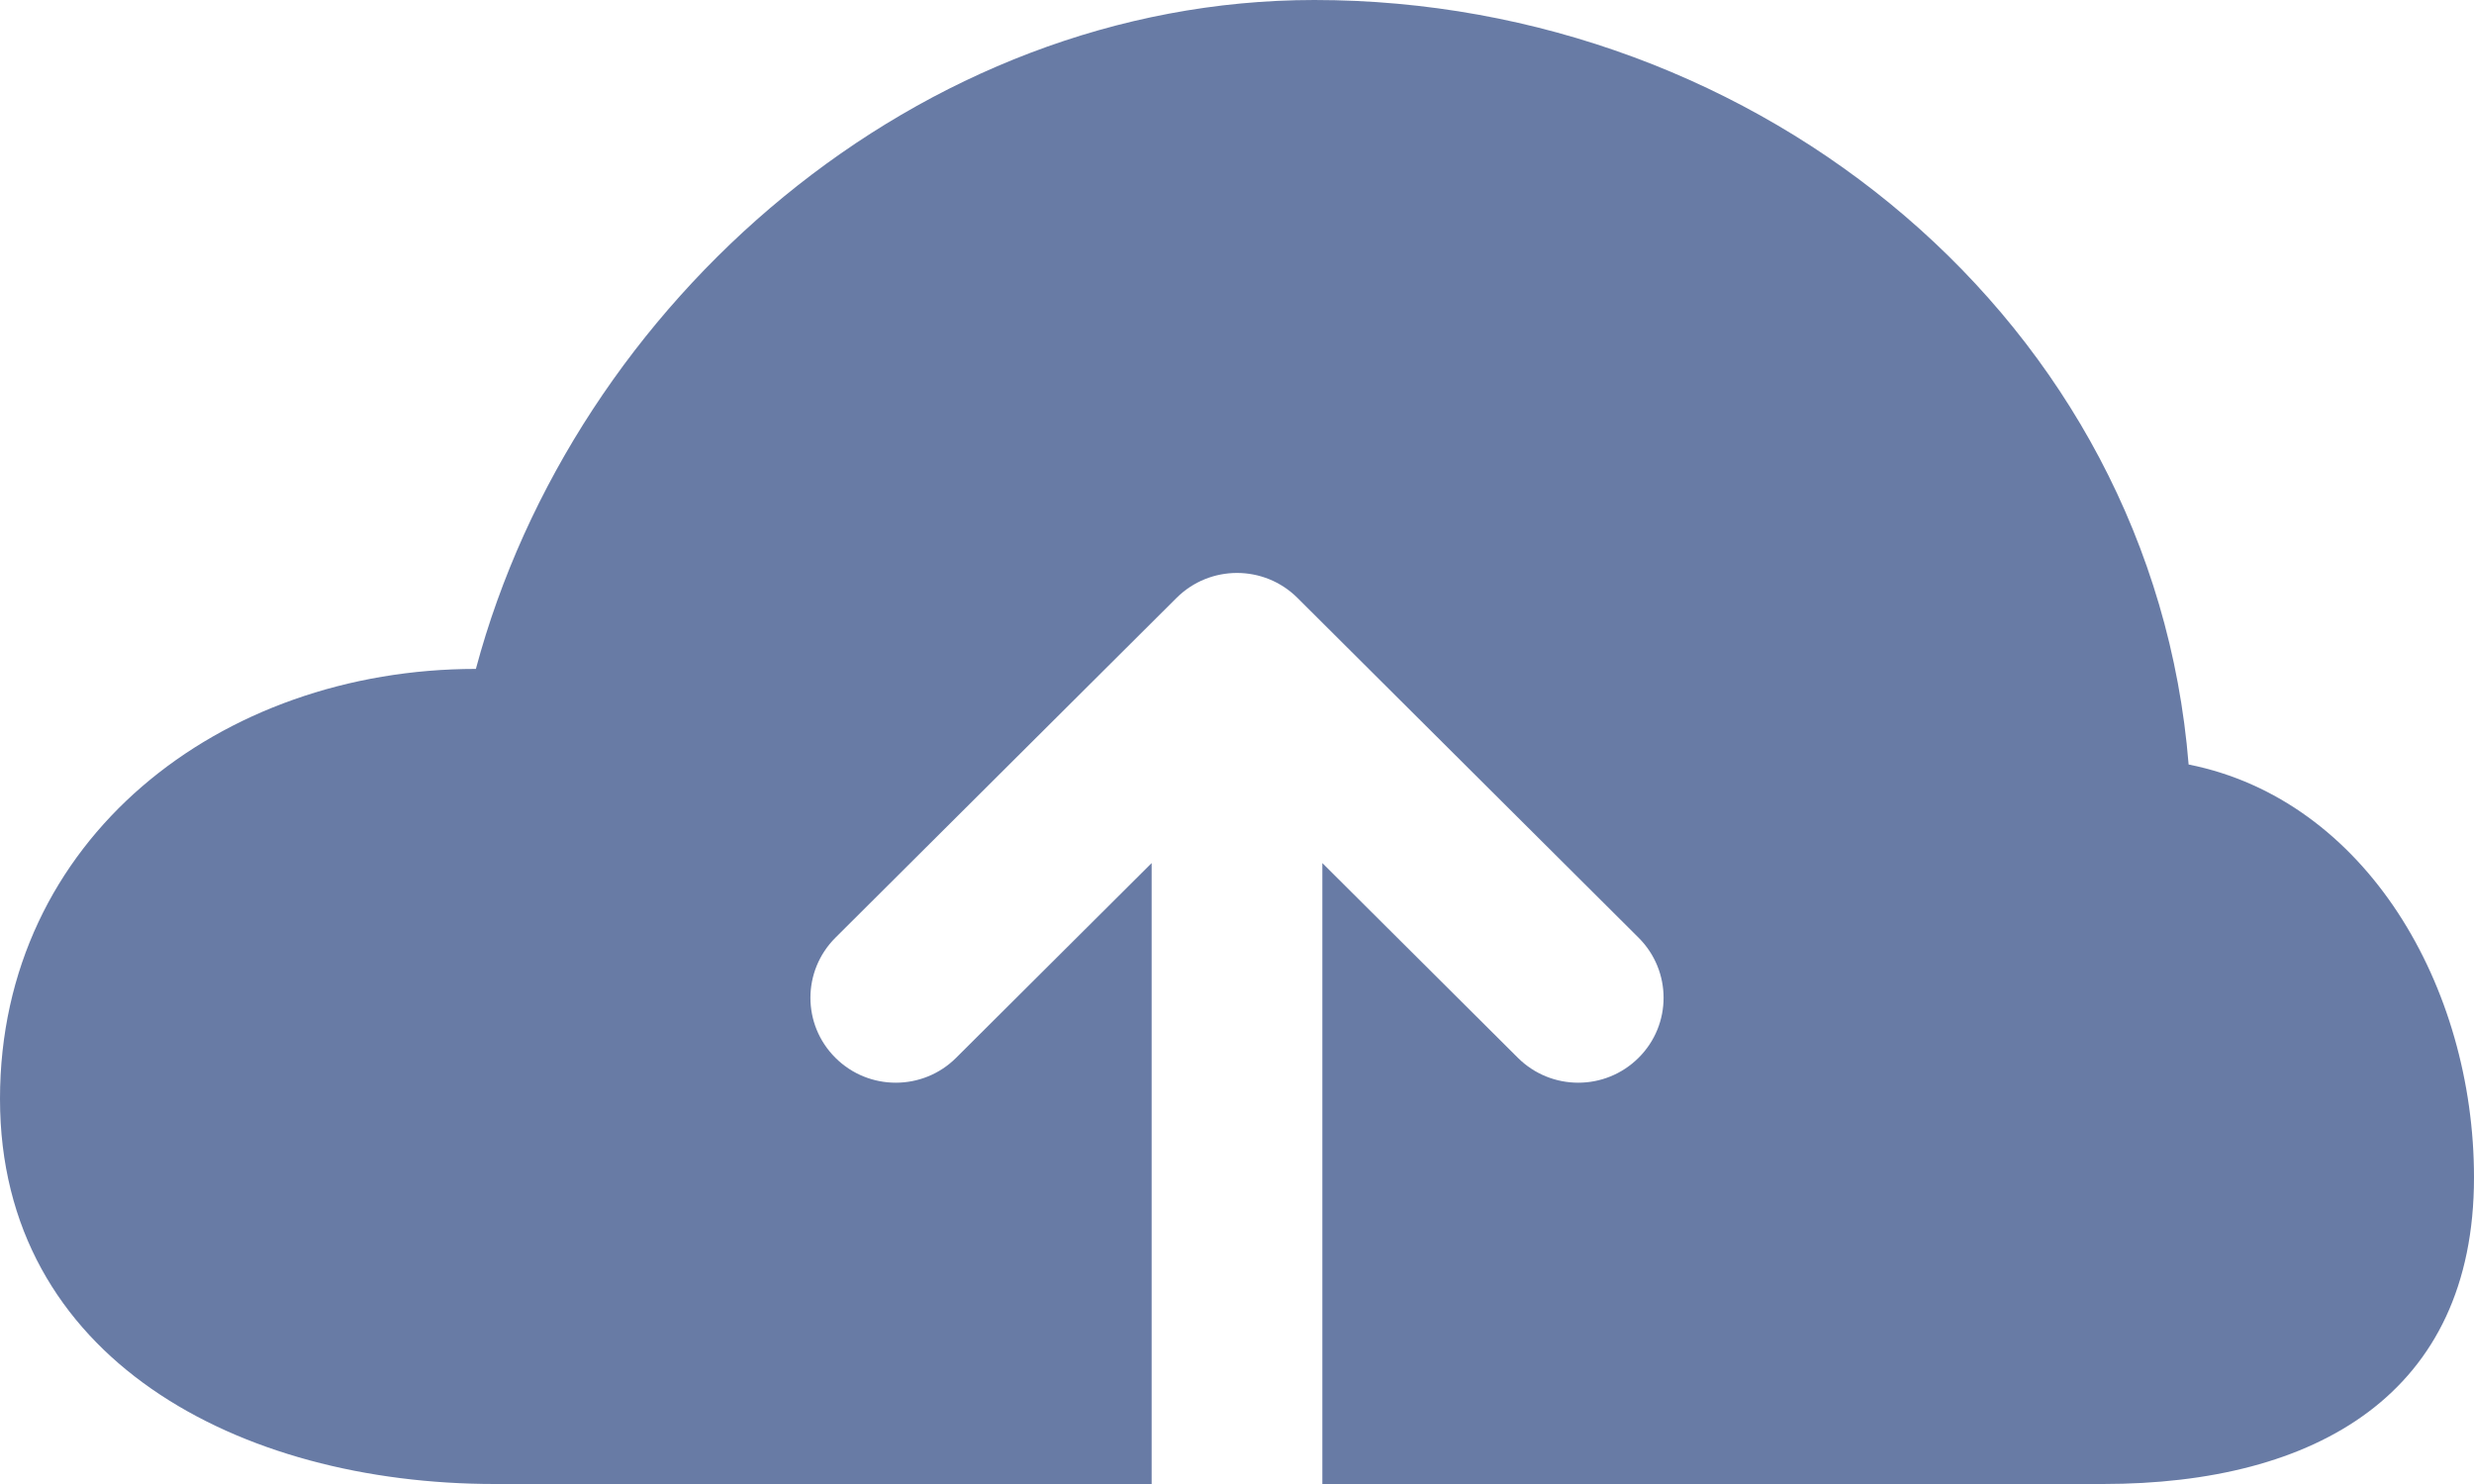 <svg xmlns="http://www.w3.org/2000/svg" xmlns:xlink="http://www.w3.org/1999/xlink" preserveAspectRatio="xMidYMid" width="20" height="12" viewBox="0 0 20 12">
  <defs>
    <style>

      .cls-2 {
        fill: #687ba5;
      }
    </style>
  </defs>
  <path d="M17.693,6.182 C17.404,2.600 14.225,0.000 10.625,0.000 C7.430,0.000 4.643,2.437 3.847,5.409 C1.779,5.409 0.000,6.786 0.000,8.886 C0.000,10.986 1.933,12.000 4.000,12.000 C4.000,12.000 8.000,12.000 8.000,12.000 C8.000,12.000 9.310,12.000 9.310,12.000 C9.310,12.000 9.310,6.979 9.310,6.979 C9.310,6.979 7.729,8.554 7.729,8.554 C7.460,8.822 7.023,8.822 6.754,8.554 C6.484,8.286 6.484,7.851 6.754,7.582 C6.754,7.582 9.512,4.834 9.512,4.834 C9.782,4.566 10.218,4.566 10.488,4.834 C10.488,4.834 13.246,7.582 13.246,7.582 C13.516,7.851 13.516,8.286 13.246,8.554 C13.111,8.688 12.935,8.755 12.759,8.755 C12.582,8.755 12.406,8.688 12.271,8.554 C12.271,8.554 10.690,6.979 10.690,6.979 C10.690,6.979 10.690,12.000 10.690,12.000 C10.690,12.000 12.000,12.000 12.000,12.000 C12.000,12.000 17.001,12.000 17.001,12.000 C18.724,12.000 20.000,11.271 20.000,9.521 C20.000,7.980 19.129,6.468 17.693,6.182 Z" id="path-1" class="cls-2" fill-rule="evenodd"/>
</svg>
